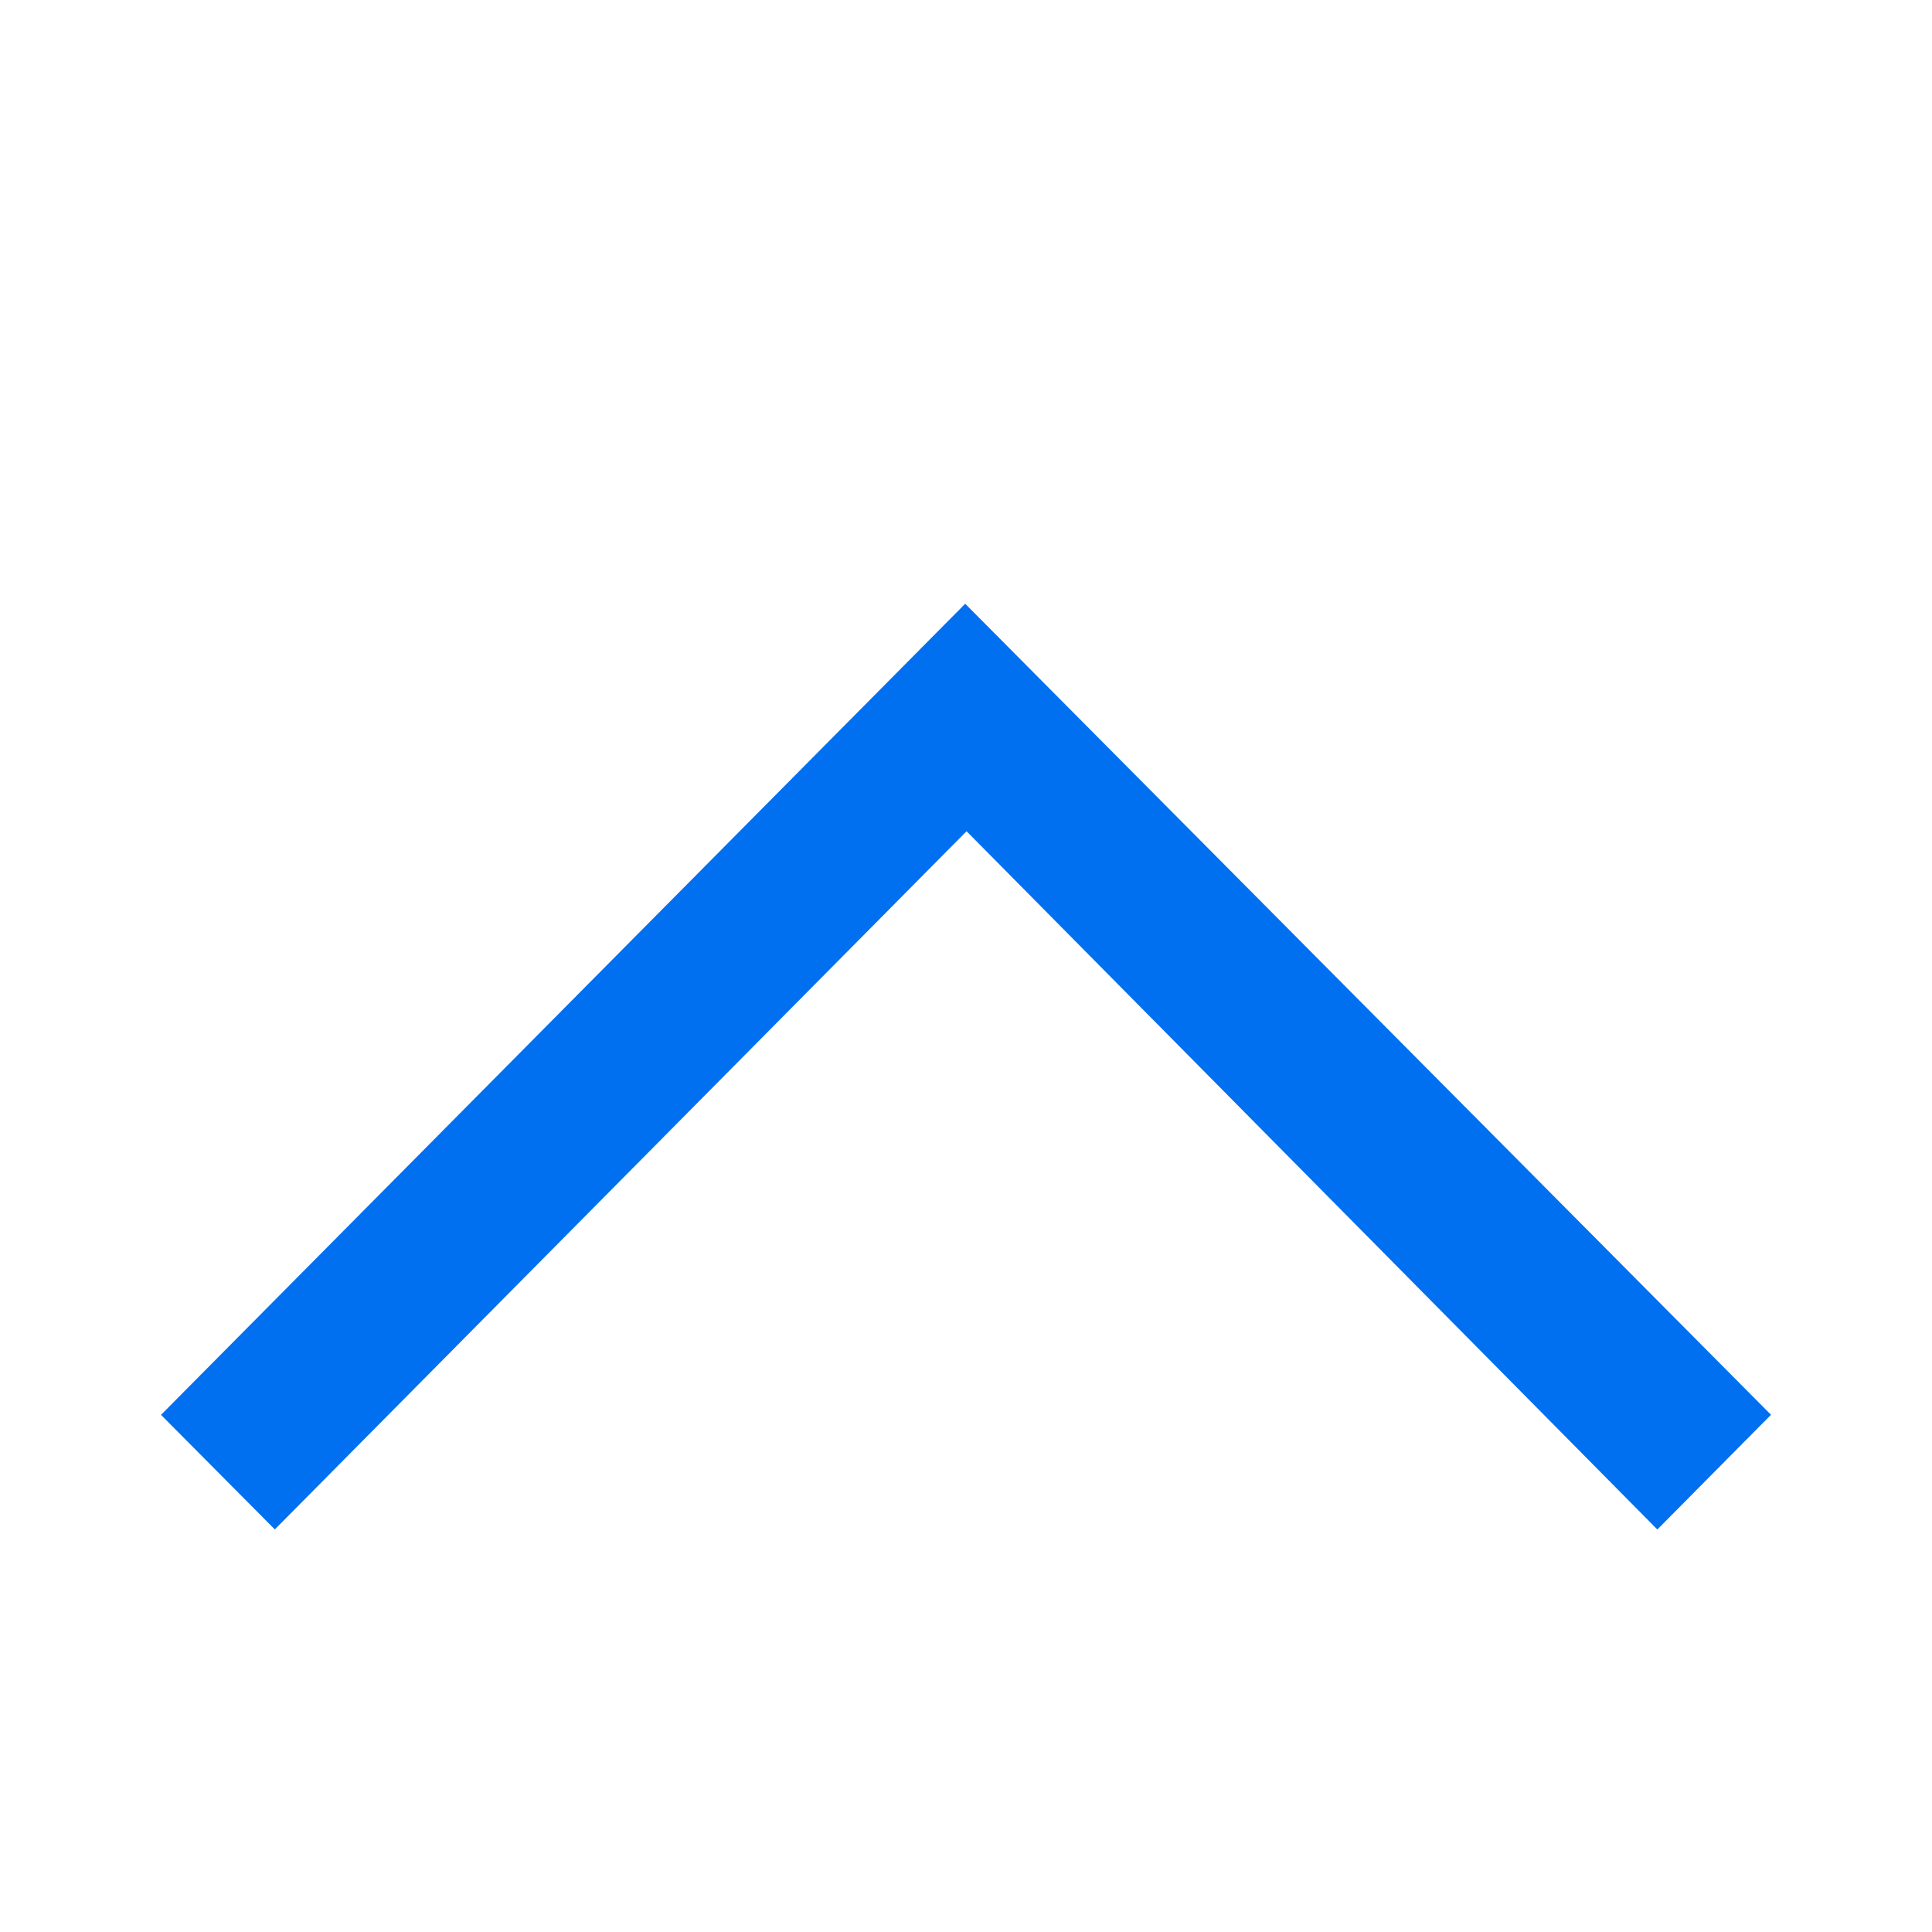 <svg xmlns="http://www.w3.org/2000/svg" width="24" height="24" viewBox="0 0 24 24">
  <polygon fill="#0070F0" fill-rule="evenodd" points="12.007 10.326 20.588 19 22 17.575 11.99 7.5 2 17.576 3.414 18.999"/>
</svg>
